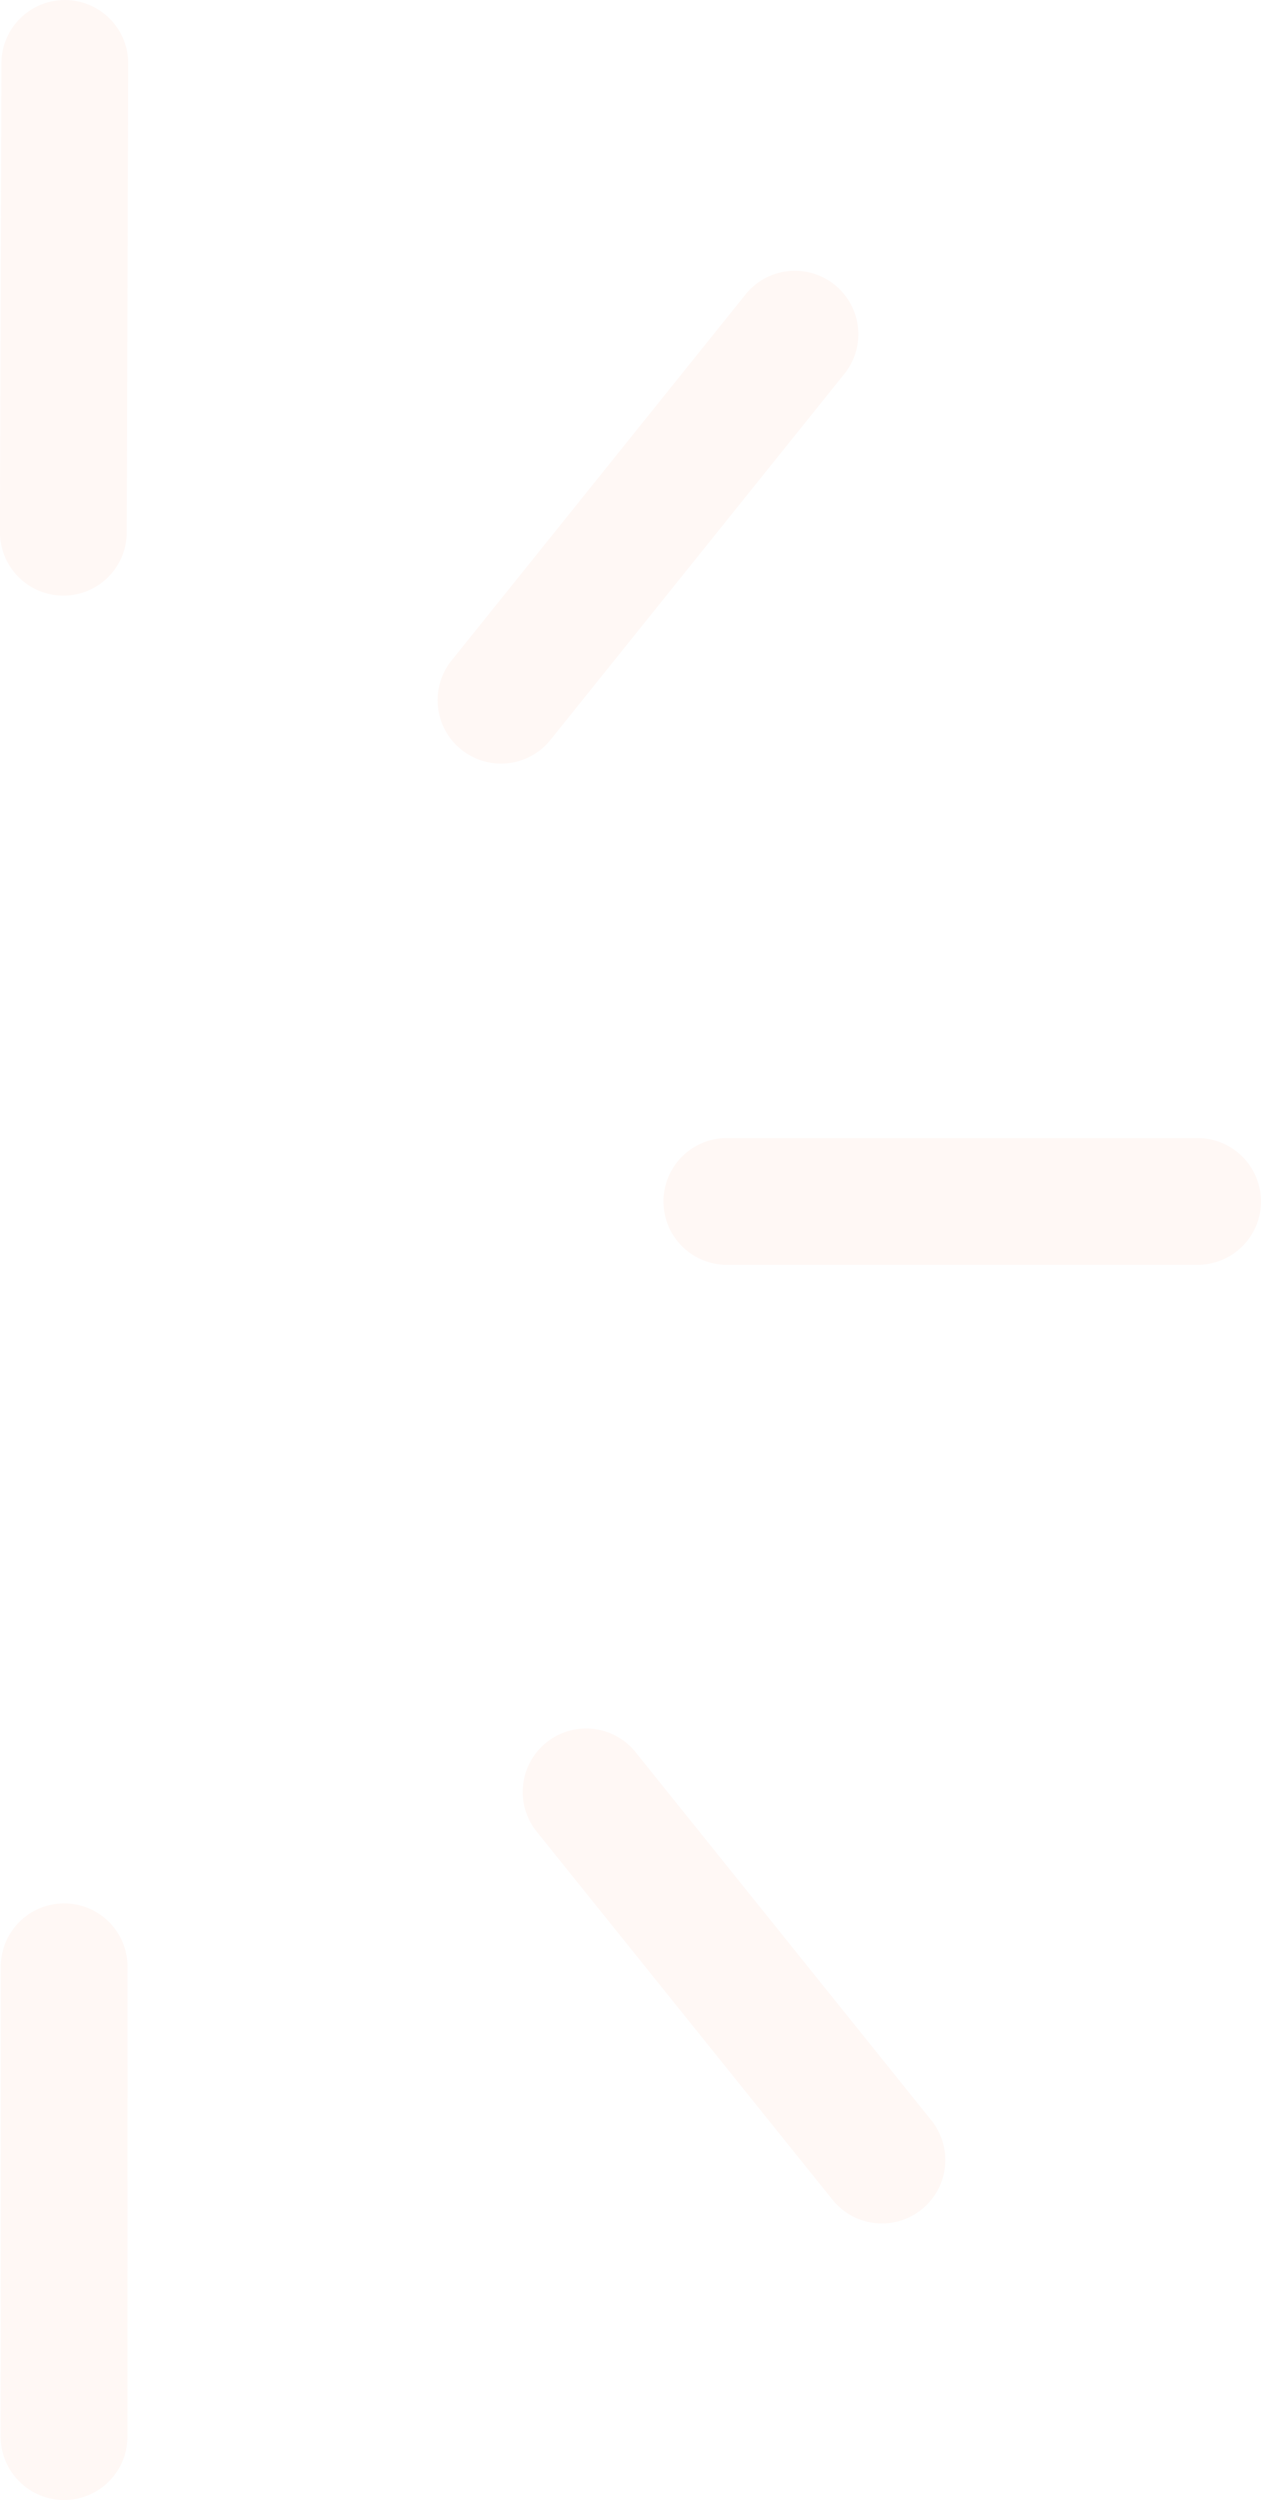 <svg xmlns="http://www.w3.org/2000/svg" width="201.814" height="400" viewBox="0 0 201.814 400">
  <g id="Group_257" data-name="Group 257" opacity="0.05">
    <path id="Path_2583" data-name="Path 2583" d="M611.128,390.356a10.16,10.16,0,0,0-10.145-10.14H525.644a10.142,10.142,0,1,0,0,20.284h75.339A10.152,10.152,0,0,0,611.128,390.356Z" transform="translate(-409.315 -198.128)" fill="#fc6327"/>
    <path id="Path_2585" data-name="Path 2585" d="M502.483,502.427h0a10.142,10.142,0,0,0,10.14-10.14v0l.018-75.348a10.146,10.146,0,0,0-20.289,0l-.014,75.344A10.161,10.161,0,0,0,502.483,502.427Z" transform="translate(-492.229 -102.427)" fill="#fc6327"/>
    <path id="Path_2587" data-name="Path 2587" d="M572.842,366.248a10.145,10.145,0,0,0-15.81-12.709l-47.191,58.737a10.148,10.148,0,1,0,15.833,12.7Z" transform="translate(-437.57 -306.599)" fill="#fc6327"/>
    <path id="Path_2588" data-name="Path 2588" d="M512.6,425.814l.233-75.348a10.146,10.146,0,0,0-20.289-.055l-.233,75.344a10.146,10.146,0,0,0,20.289.06Z" transform="translate(-492.315 -340.458)" fill="#fc6327"/>
    <path id="Path_2589" data-name="Path 2589" d="M575.866,463.407a10.144,10.144,0,1,1-15.81,12.714l-47.214-58.742a10.15,10.15,0,1,1,15.832-12.7Z" transform="translate(-426.827 -124.173)" fill="#fc6327"/>
  </g>
</svg>
